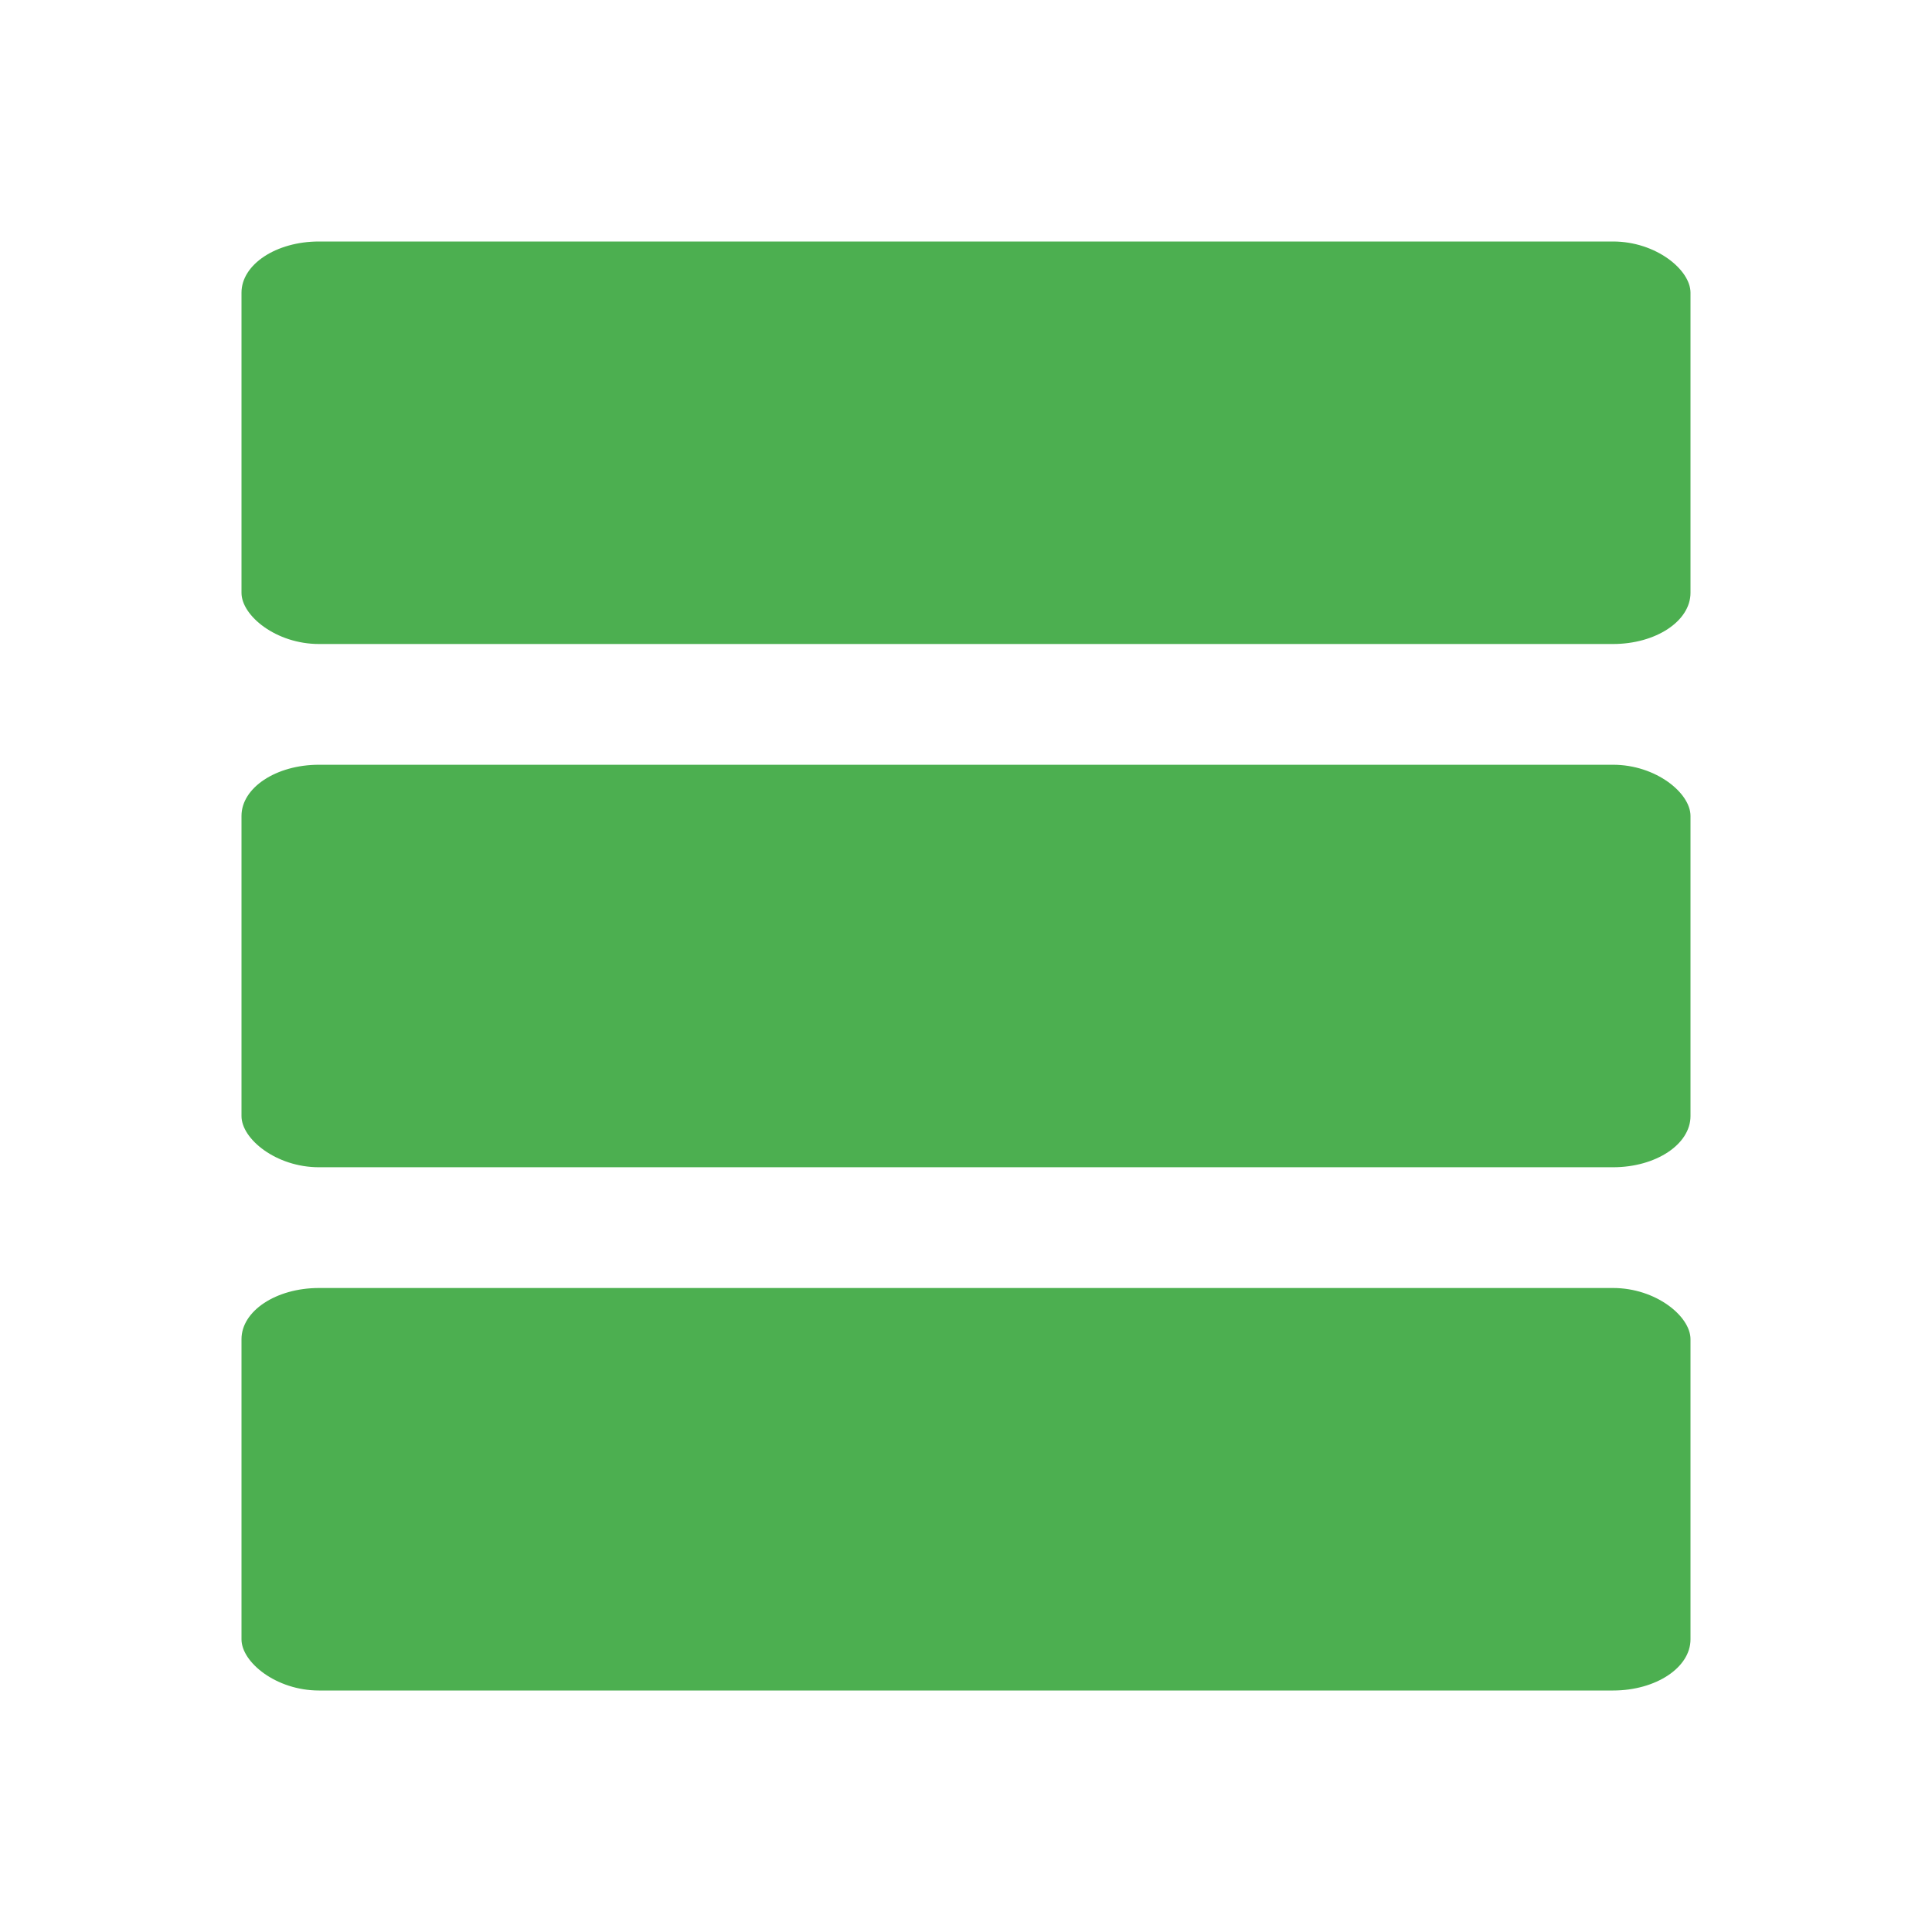 <svg xmlns="http://www.w3.org/2000/svg" viewBox="0 0 48 48"><g fill="#4caf50"><rect width="36" height="10" x="6" y="6" rx="1.924" ry="1.271"/><rect ry="1.271" rx="1.924" y="19" x="6" height="10" width="36"/><rect width="36" height="10" x="6" y="32" rx="1.924" ry="1.271"/></g></svg>